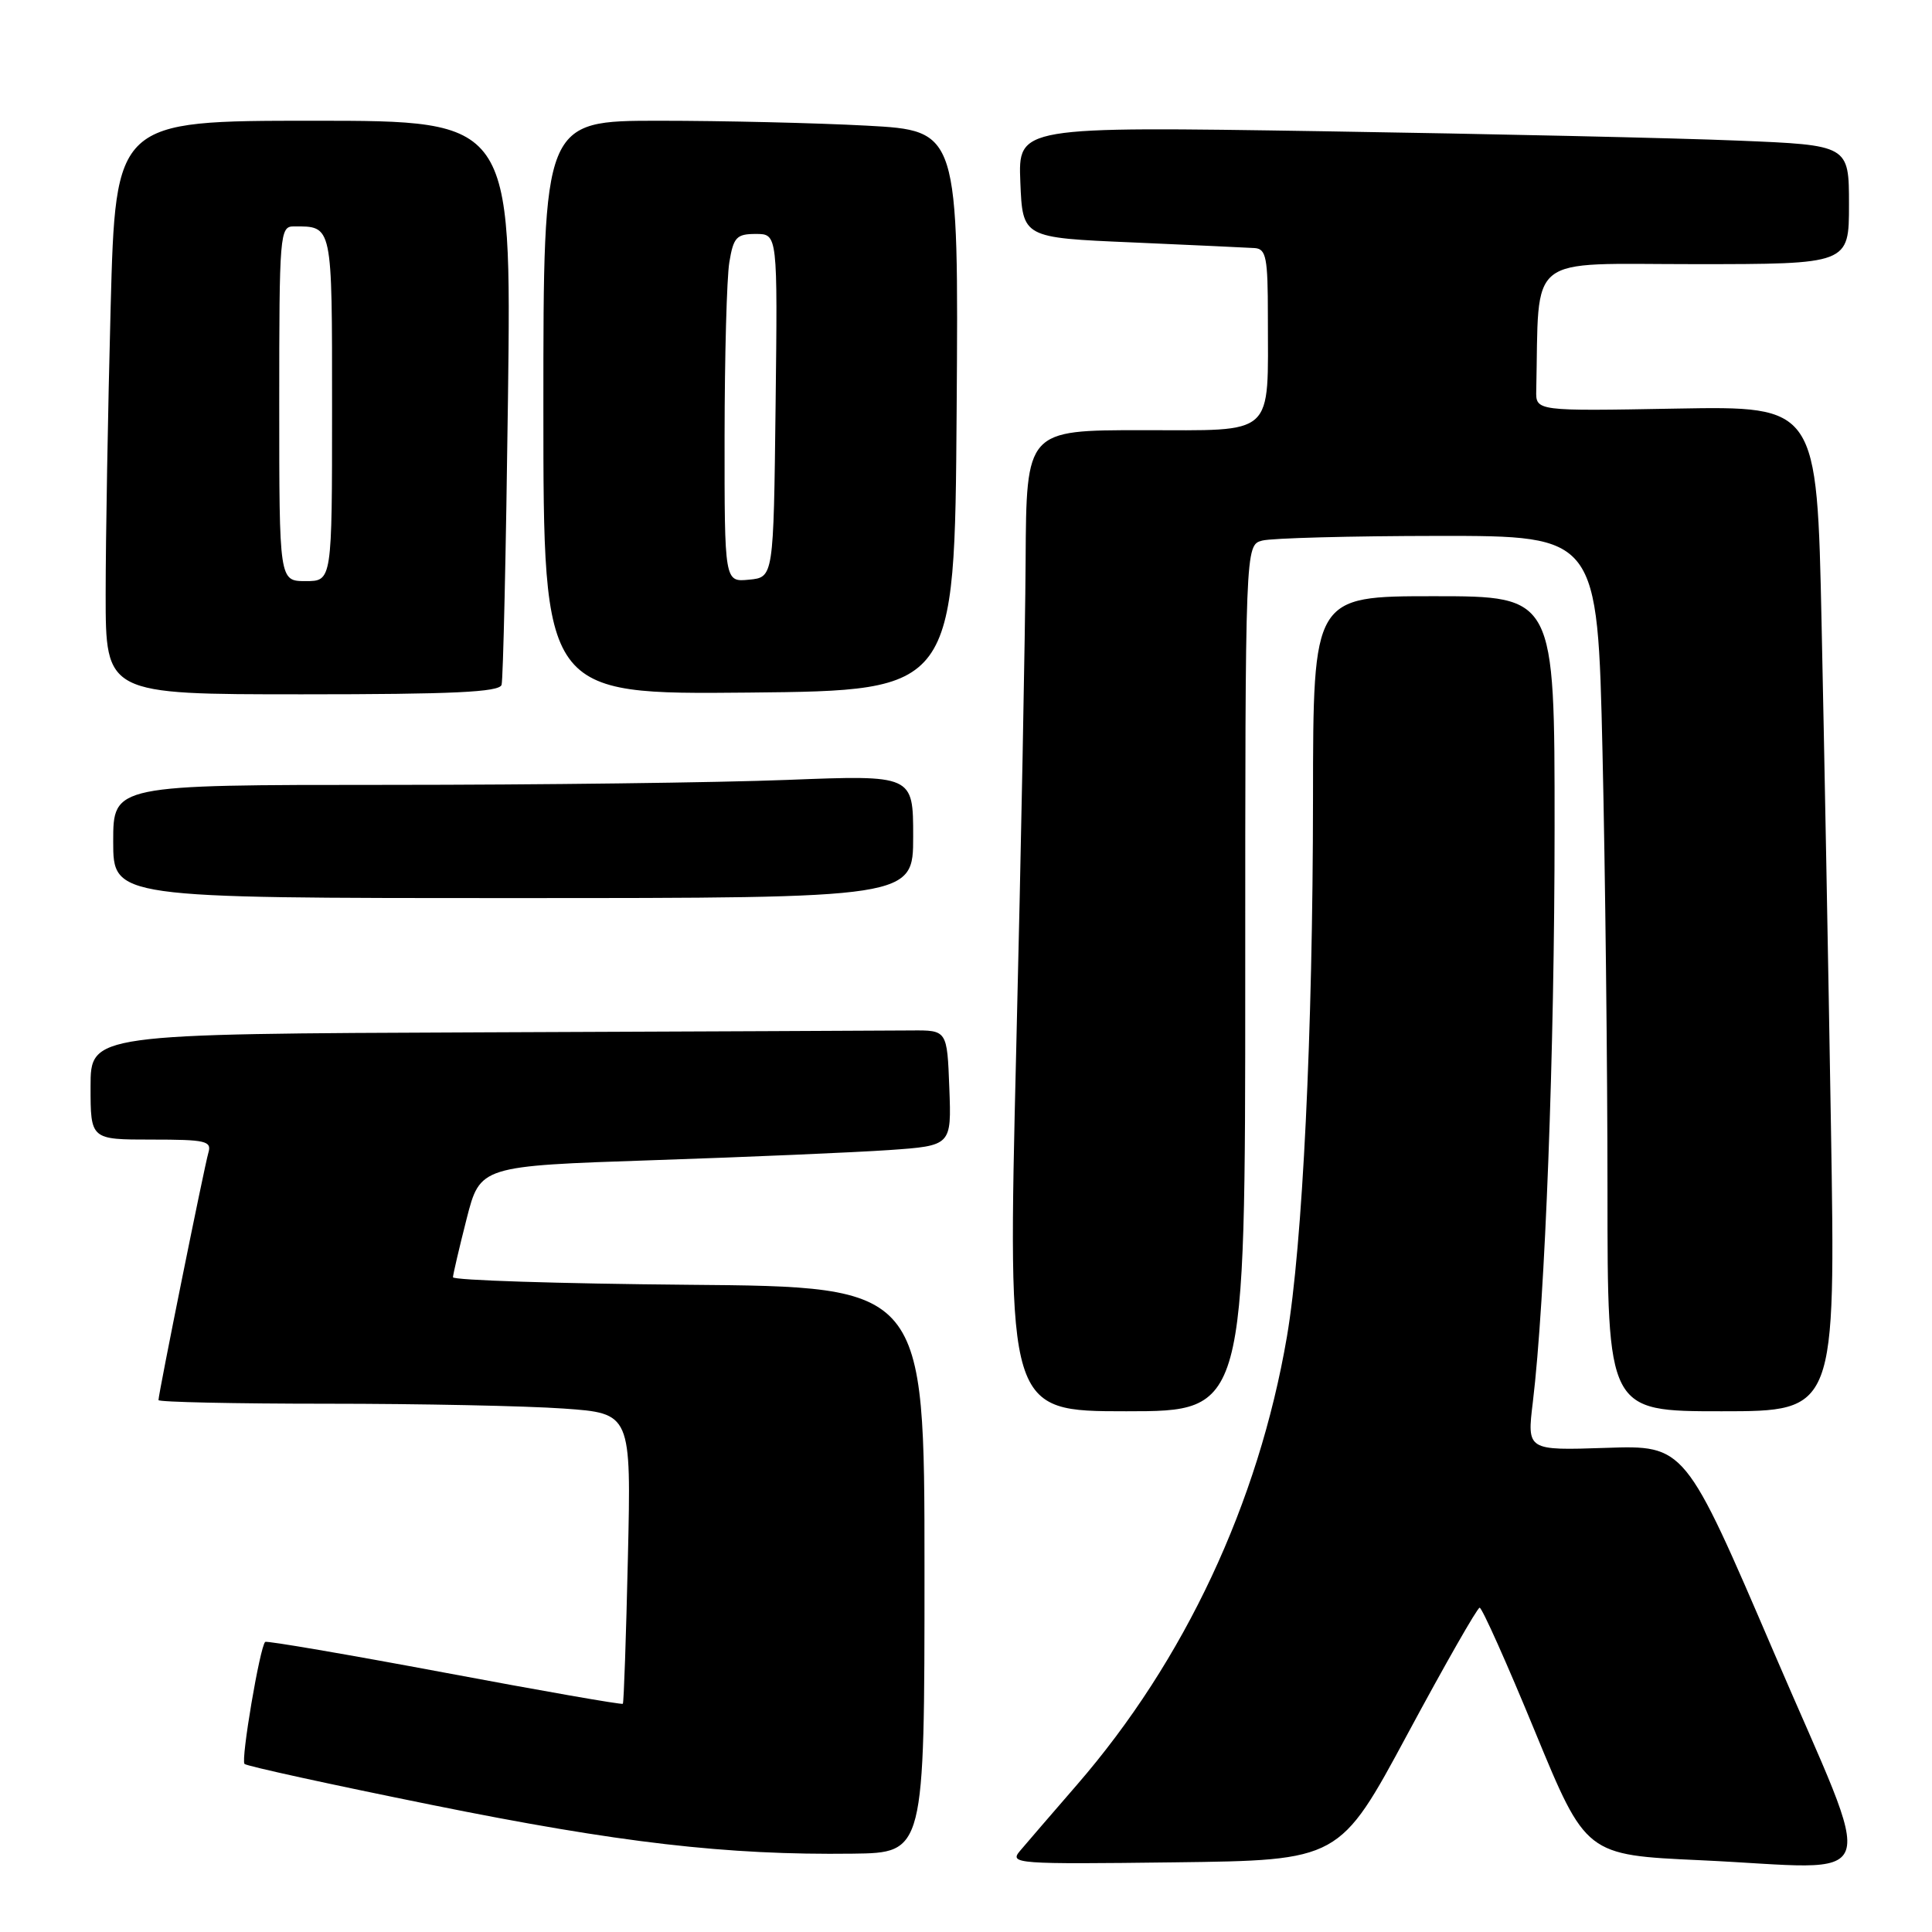 <?xml version="1.0" encoding="UTF-8" standalone="no"?>
<!DOCTYPE svg PUBLIC "-//W3C//DTD SVG 1.1//EN" "http://www.w3.org/Graphics/SVG/1.1/DTD/svg11.dtd" >
<svg xmlns="http://www.w3.org/2000/svg" xmlns:xlink="http://www.w3.org/1999/xlink" version="1.1" viewBox="0 0 256 256">
 <g >
 <path fill="currentColor"
d=" M 186.50 229.78 C 191.45 220.58 195.75 213.04 196.06 213.03 C 196.37 213.01 199.67 220.38 203.38 229.40 C 210.14 245.80 210.14 245.80 225.32 246.49 C 249.99 247.63 248.80 250.99 235.07 219.00 C 223.27 191.50 223.27 191.50 212.80 191.85 C 202.33 192.20 202.33 192.20 203.11 185.78 C 204.74 172.25 205.99 139.28 205.99 109.75 C 206.00 79.00 206.00 79.00 190.00 79.00 C 174.00 79.00 174.00 79.00 173.98 105.75 C 173.96 136.98 172.60 164.94 170.52 177.14 C 166.75 199.16 156.96 220.05 142.70 236.50 C 139.36 240.35 135.96 244.30 135.14 245.27 C 133.72 246.96 134.69 247.03 155.58 246.77 C 177.50 246.50 177.50 246.50 186.50 229.78 Z  M 122.50 208.00 C 122.50 170.50 122.50 170.50 91.25 170.24 C 74.06 170.09 60.01 169.64 60.02 169.24 C 60.04 168.83 60.85 165.35 61.83 161.50 C 63.62 154.50 63.62 154.50 86.56 153.73 C 99.18 153.31 113.23 152.70 117.79 152.39 C 126.08 151.81 126.08 151.81 125.79 144.16 C 125.50 136.50 125.50 136.50 120.75 136.54 C 118.14 136.56 92.60 136.68 64.00 136.79 C 12.00 137.00 12.00 137.00 12.00 144.00 C 12.00 151.00 12.00 151.00 20.07 151.00 C 27.28 151.00 28.08 151.18 27.61 152.75 C 27.08 154.56 21.00 184.66 21.00 185.52 C 21.00 185.78 31.06 186.00 43.35 186.00 C 55.64 186.00 69.73 186.29 74.67 186.64 C 83.64 187.27 83.64 187.27 83.20 206.39 C 82.96 216.90 82.66 225.62 82.53 225.76 C 82.41 225.91 71.78 224.05 58.90 221.63 C 46.03 219.22 35.34 217.39 35.14 217.56 C 34.44 218.19 31.89 233.23 32.40 233.73 C 32.68 234.02 43.85 236.46 57.21 239.16 C 82.08 244.19 96.26 245.83 113.00 245.62 C 122.50 245.50 122.50 245.50 122.50 208.00 Z  M 165.00 129.62 C 165.00 72.23 165.00 72.23 167.25 71.63 C 168.49 71.30 178.99 71.02 190.59 71.01 C 211.68 71.00 211.68 71.00 212.34 99.66 C 212.70 115.43 213.00 141.53 213.00 157.66 C 213.00 187.00 213.00 187.00 228.12 187.00 C 243.23 187.00 243.23 187.00 242.61 149.25 C 242.27 128.49 241.71 98.52 241.37 82.65 C 240.76 53.81 240.76 53.81 222.13 54.14 C 203.50 54.48 203.50 54.48 203.56 51.74 C 203.98 33.36 201.93 35.00 224.50 35.00 C 245.00 35.00 245.00 35.00 245.00 27.11 C 245.00 19.23 245.00 19.23 230.25 18.63 C 222.14 18.29 197.37 17.74 175.20 17.39 C 134.91 16.76 134.91 16.76 135.20 24.13 C 135.50 31.50 135.50 31.50 150.00 32.12 C 157.97 32.47 165.29 32.81 166.25 32.87 C 167.78 32.98 168.00 34.14 168.00 41.87 C 168.00 58.05 169.16 57.00 151.38 57.00 C 136.00 57.00 136.00 57.00 135.90 74.25 C 135.85 83.74 135.29 112.99 134.65 139.25 C 133.50 187.00 133.50 187.00 149.25 187.00 C 165.00 187.00 165.00 187.00 165.00 129.62 Z  M 121.00 110.84 C 121.00 102.69 121.00 102.69 104.34 103.34 C 95.18 103.70 71.33 104.00 51.34 104.00 C 15.00 104.00 15.00 104.00 15.00 111.50 C 15.00 119.00 15.00 119.00 68.00 119.00 C 121.00 119.00 121.00 119.00 121.00 110.84 Z  M 66.46 90.75 C 66.67 90.06 67.05 72.96 67.31 52.75 C 67.77 16.00 67.77 16.00 41.55 16.00 C 15.32 16.00 15.32 16.00 14.66 40.75 C 14.30 54.36 14.00 71.46 14.00 78.75 C 14.00 92.00 14.00 92.00 40.03 92.00 C 59.98 92.00 66.15 91.71 66.46 90.75 Z  M 126.76 54.40 C 127.02 17.31 127.02 17.31 114.86 16.65 C 108.16 16.29 95.78 16.00 87.34 16.00 C 72.00 16.00 72.00 16.00 72.00 54.02 C 72.00 92.03 72.00 92.03 99.25 91.77 C 126.50 91.50 126.50 91.50 126.76 54.40 Z  M 37.00 53.50 C 37.00 31.00 37.08 30.00 38.92 30.00 C 44.09 30.00 44.00 29.56 44.00 54.11 C 44.00 77.00 44.00 77.00 40.50 77.00 C 37.00 77.00 37.00 77.00 37.00 53.50 Z  M 96.01 57.81 C 96.02 47.19 96.30 36.81 96.64 34.75 C 97.19 31.43 97.59 31.00 100.15 31.00 C 103.04 31.00 103.04 31.00 102.77 53.75 C 102.50 76.50 102.50 76.50 99.25 76.81 C 96.00 77.13 96.00 77.13 96.01 57.81 Z "/>
</g>
</svg>
